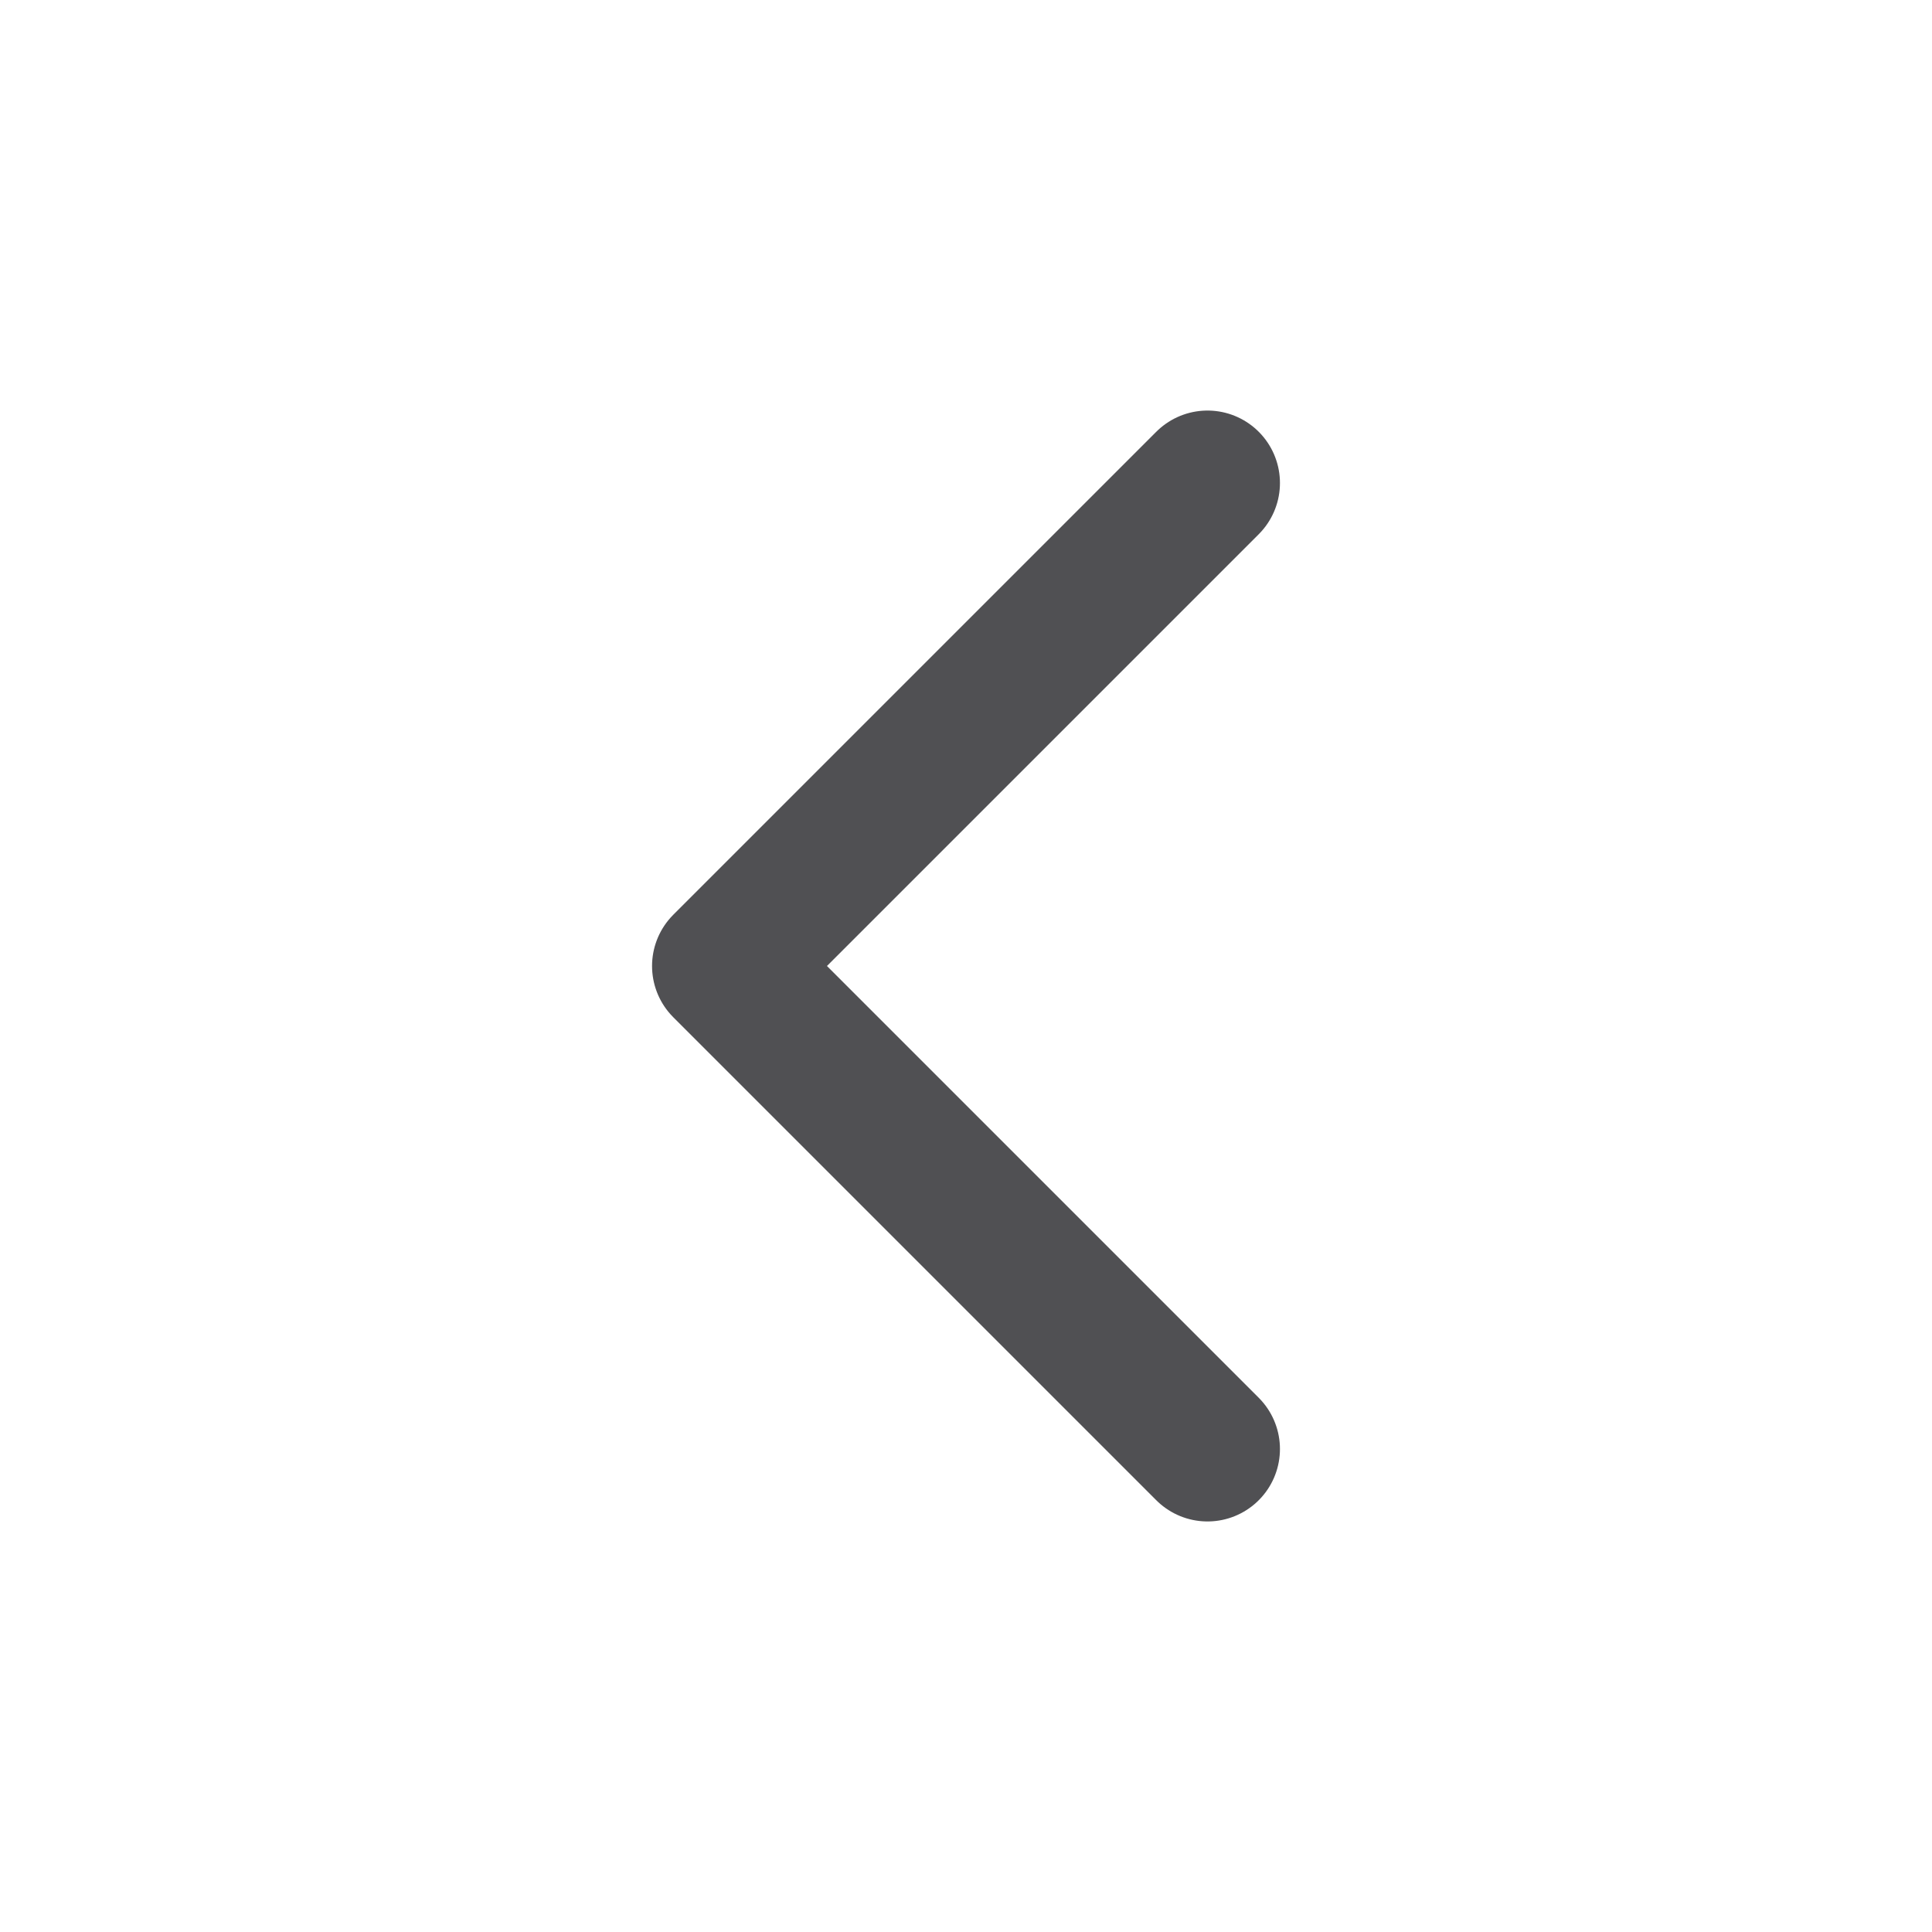<svg width="20" height="20" viewBox="0 0 20 20" fill="none" xmlns="http://www.w3.org/2000/svg">
<path d="M12.5 15L7.5 10L12.5 5" stroke="#505053" stroke-width="1.5" stroke-linecap="round" stroke-linejoin="round"/>
</svg>
